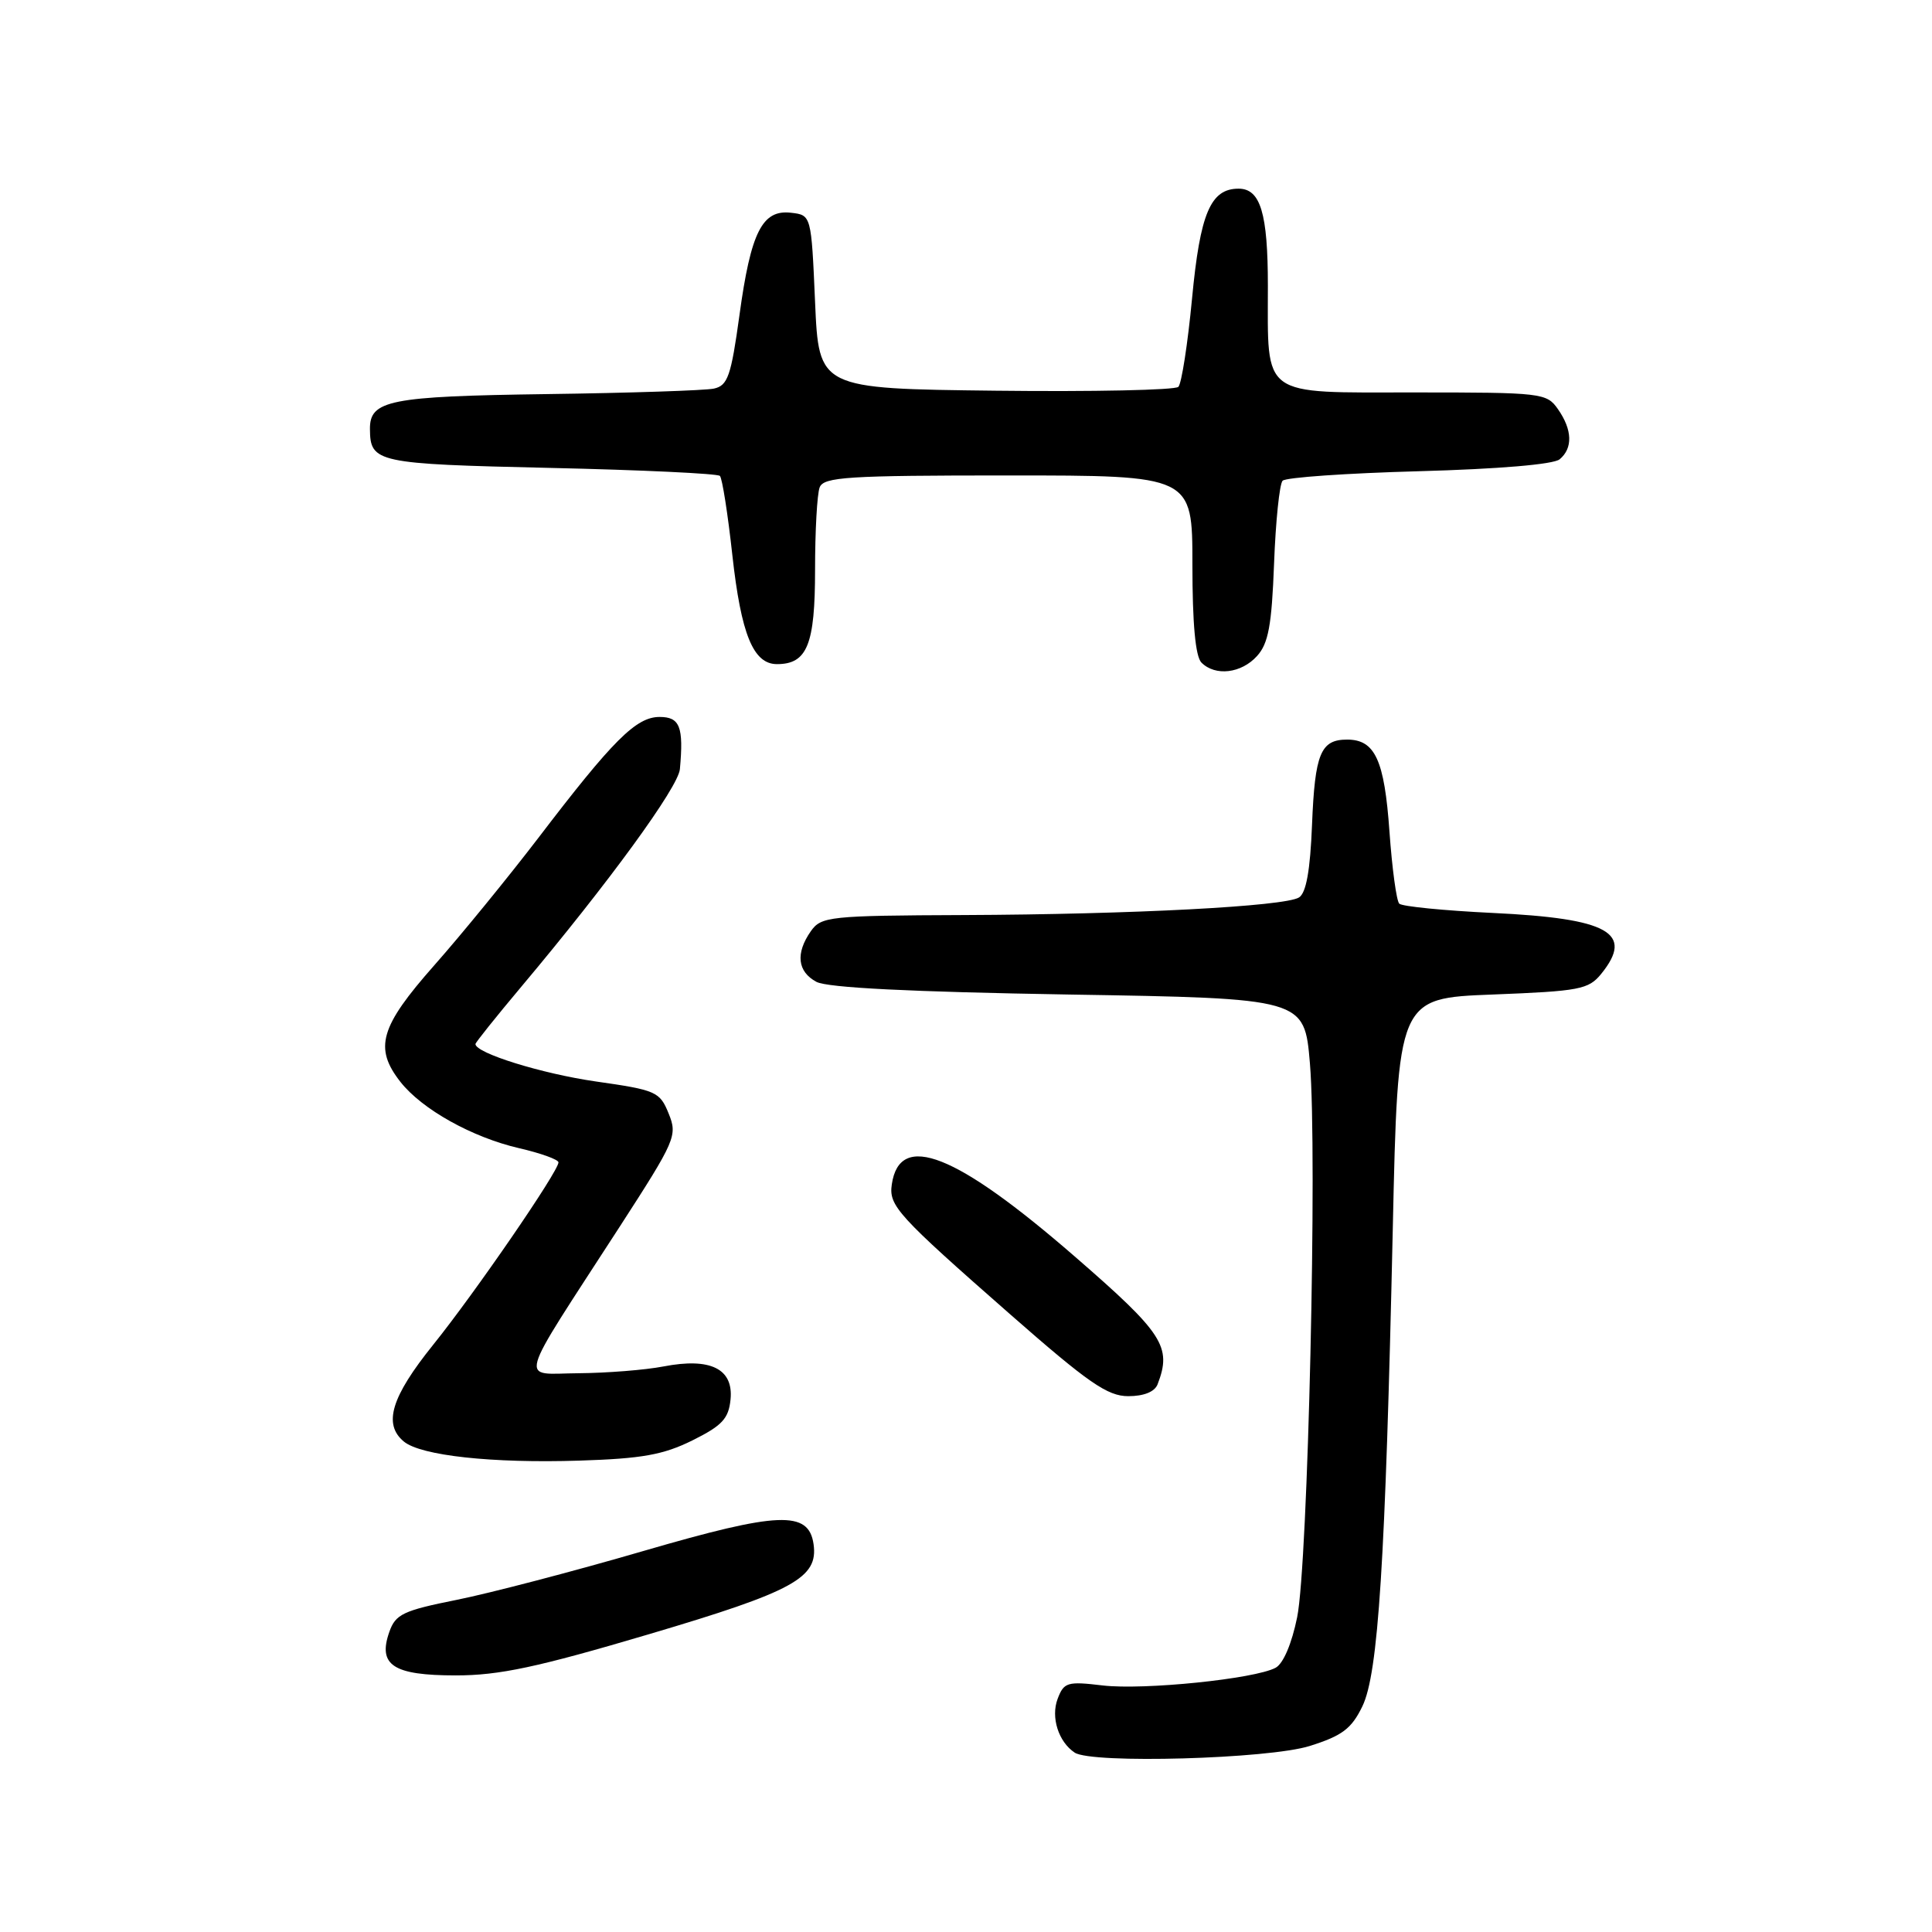 <?xml version="1.0" encoding="UTF-8" standalone="no"?>
<!DOCTYPE svg PUBLIC "-//W3C//DTD SVG 1.1//EN" "http://www.w3.org/Graphics/SVG/1.1/DTD/svg11.dtd" >
<svg xmlns="http://www.w3.org/2000/svg" xmlns:xlink="http://www.w3.org/1999/xlink" version="1.1" viewBox="0 0 256 256">
 <g >
 <path fill="currentColor"
d=" M 173.55 231.35 C 177.84 230.00 179.08 229.07 180.52 226.10 C 182.63 221.75 183.57 207.10 184.55 162.88 C 185.22 132.26 185.22 132.26 197.78 131.78 C 209.31 131.33 210.49 131.11 212.17 129.04 C 216.57 123.61 213.18 121.70 197.79 120.97 C 191.34 120.66 185.77 120.11 185.41 119.74 C 185.04 119.38 184.46 115.08 184.11 110.18 C 183.44 100.69 182.20 98.00 178.50 98.00 C 174.99 98.00 174.23 99.84 173.85 109.29 C 173.61 115.36 173.07 118.34 172.12 118.92 C 170.21 120.10 150.09 121.16 127.69 121.25 C 109.88 121.32 108.81 121.44 107.44 123.39 C 105.39 126.32 105.66 128.75 108.18 130.10 C 109.64 130.88 120.64 131.43 141.60 131.78 C 172.84 132.29 172.84 132.29 173.57 140.89 C 174.57 152.79 173.32 207.21 171.88 214.29 C 171.17 217.79 170.04 220.45 169.02 220.99 C 166.25 222.47 151.54 223.97 146.10 223.33 C 141.42 222.77 140.97 222.91 140.14 225.11 C 139.22 227.55 140.25 230.80 142.40 232.23 C 144.64 233.73 168.10 233.07 173.55 231.35 Z  M 86.03 216.53 C 105.21 210.85 108.44 209.07 107.80 204.60 C 107.15 200.13 103.19 200.29 85.27 205.51 C 76.05 208.20 64.90 211.11 60.51 211.99 C 53.42 213.41 52.41 213.89 51.59 216.23 C 50.03 220.65 52.10 222.00 60.40 222.00 C 66.15 222.00 71.18 220.93 86.03 216.53 Z  M 91.75 190.86 C 95.69 188.90 96.55 187.98 96.80 185.43 C 97.20 181.37 94.14 179.86 87.93 181.06 C 85.49 181.53 80.43 181.93 76.67 181.96 C 68.78 182.01 68.22 184.01 82.11 162.55 C 89.53 151.07 89.79 150.47 88.60 147.55 C 87.43 144.65 86.94 144.44 78.95 143.30 C 71.79 142.27 63.00 139.54 63.00 138.34 C 63.00 138.14 65.74 134.72 69.08 130.74 C 80.64 116.98 89.88 104.31 90.09 101.91 C 90.60 96.30 90.09 95.00 87.40 95.00 C 84.29 95.00 81.24 98.04 71.30 111.07 C 67.33 116.25 61.15 123.83 57.55 127.90 C 50.34 136.06 49.53 138.86 53.07 143.37 C 55.93 147.00 62.56 150.70 68.78 152.14 C 71.65 152.80 74.00 153.65 74.00 154.02 C 74.00 155.21 62.96 171.28 57.39 178.20 C 51.84 185.10 50.74 188.71 53.51 191.01 C 55.77 192.88 65.20 193.91 76.75 193.54 C 85.06 193.28 87.89 192.77 91.75 190.86 Z  M 153.39 183.42 C 155.30 178.45 154.15 176.68 142.42 166.50 C 126.67 152.82 119.21 149.88 118.17 156.93 C 117.75 159.77 118.88 161.01 133.86 174.16 C 144.21 183.24 146.75 185.00 149.50 185.00 C 151.57 185.00 153.01 184.42 153.39 183.42 Z  M 166.56 86.93 C 168.07 85.27 168.51 82.87 168.82 74.68 C 169.03 69.08 169.54 64.14 169.95 63.70 C 170.36 63.26 178.49 62.70 188.01 62.44 C 198.52 62.15 205.85 61.54 206.66 60.86 C 208.43 59.39 208.35 56.95 206.44 54.22 C 204.94 52.07 204.34 52.00 187.42 52.00 C 166.89 52.00 168.00 52.81 168.00 37.87 C 168.00 28.26 167.02 25.00 164.12 25.00 C 160.40 25.00 159.02 28.26 157.95 39.58 C 157.38 45.58 156.56 50.84 156.14 51.26 C 155.71 51.69 144.82 51.92 131.93 51.77 C 108.50 51.50 108.50 51.50 108.00 40.00 C 107.50 28.50 107.50 28.50 104.81 28.19 C 101.00 27.75 99.49 30.74 97.98 41.77 C 96.87 49.84 96.43 51.09 94.60 51.49 C 93.45 51.74 83.46 52.07 72.40 52.22 C 51.58 52.51 48.98 53.03 49.02 56.87 C 49.06 61.30 49.87 61.48 72.88 62.00 C 84.96 62.27 95.09 62.75 95.39 63.06 C 95.70 63.36 96.44 68.09 97.04 73.56 C 98.20 84.05 99.81 88.00 102.95 88.00 C 106.96 88.00 108.00 85.42 108.00 75.51 C 108.00 70.37 108.27 65.45 108.61 64.58 C 109.14 63.20 112.29 63.00 133.61 63.00 C 158.00 63.00 158.00 63.00 158.00 74.80 C 158.00 82.64 158.40 87.00 159.20 87.80 C 161.04 89.64 164.48 89.23 166.56 86.93 Z "/>
</g>
</svg>